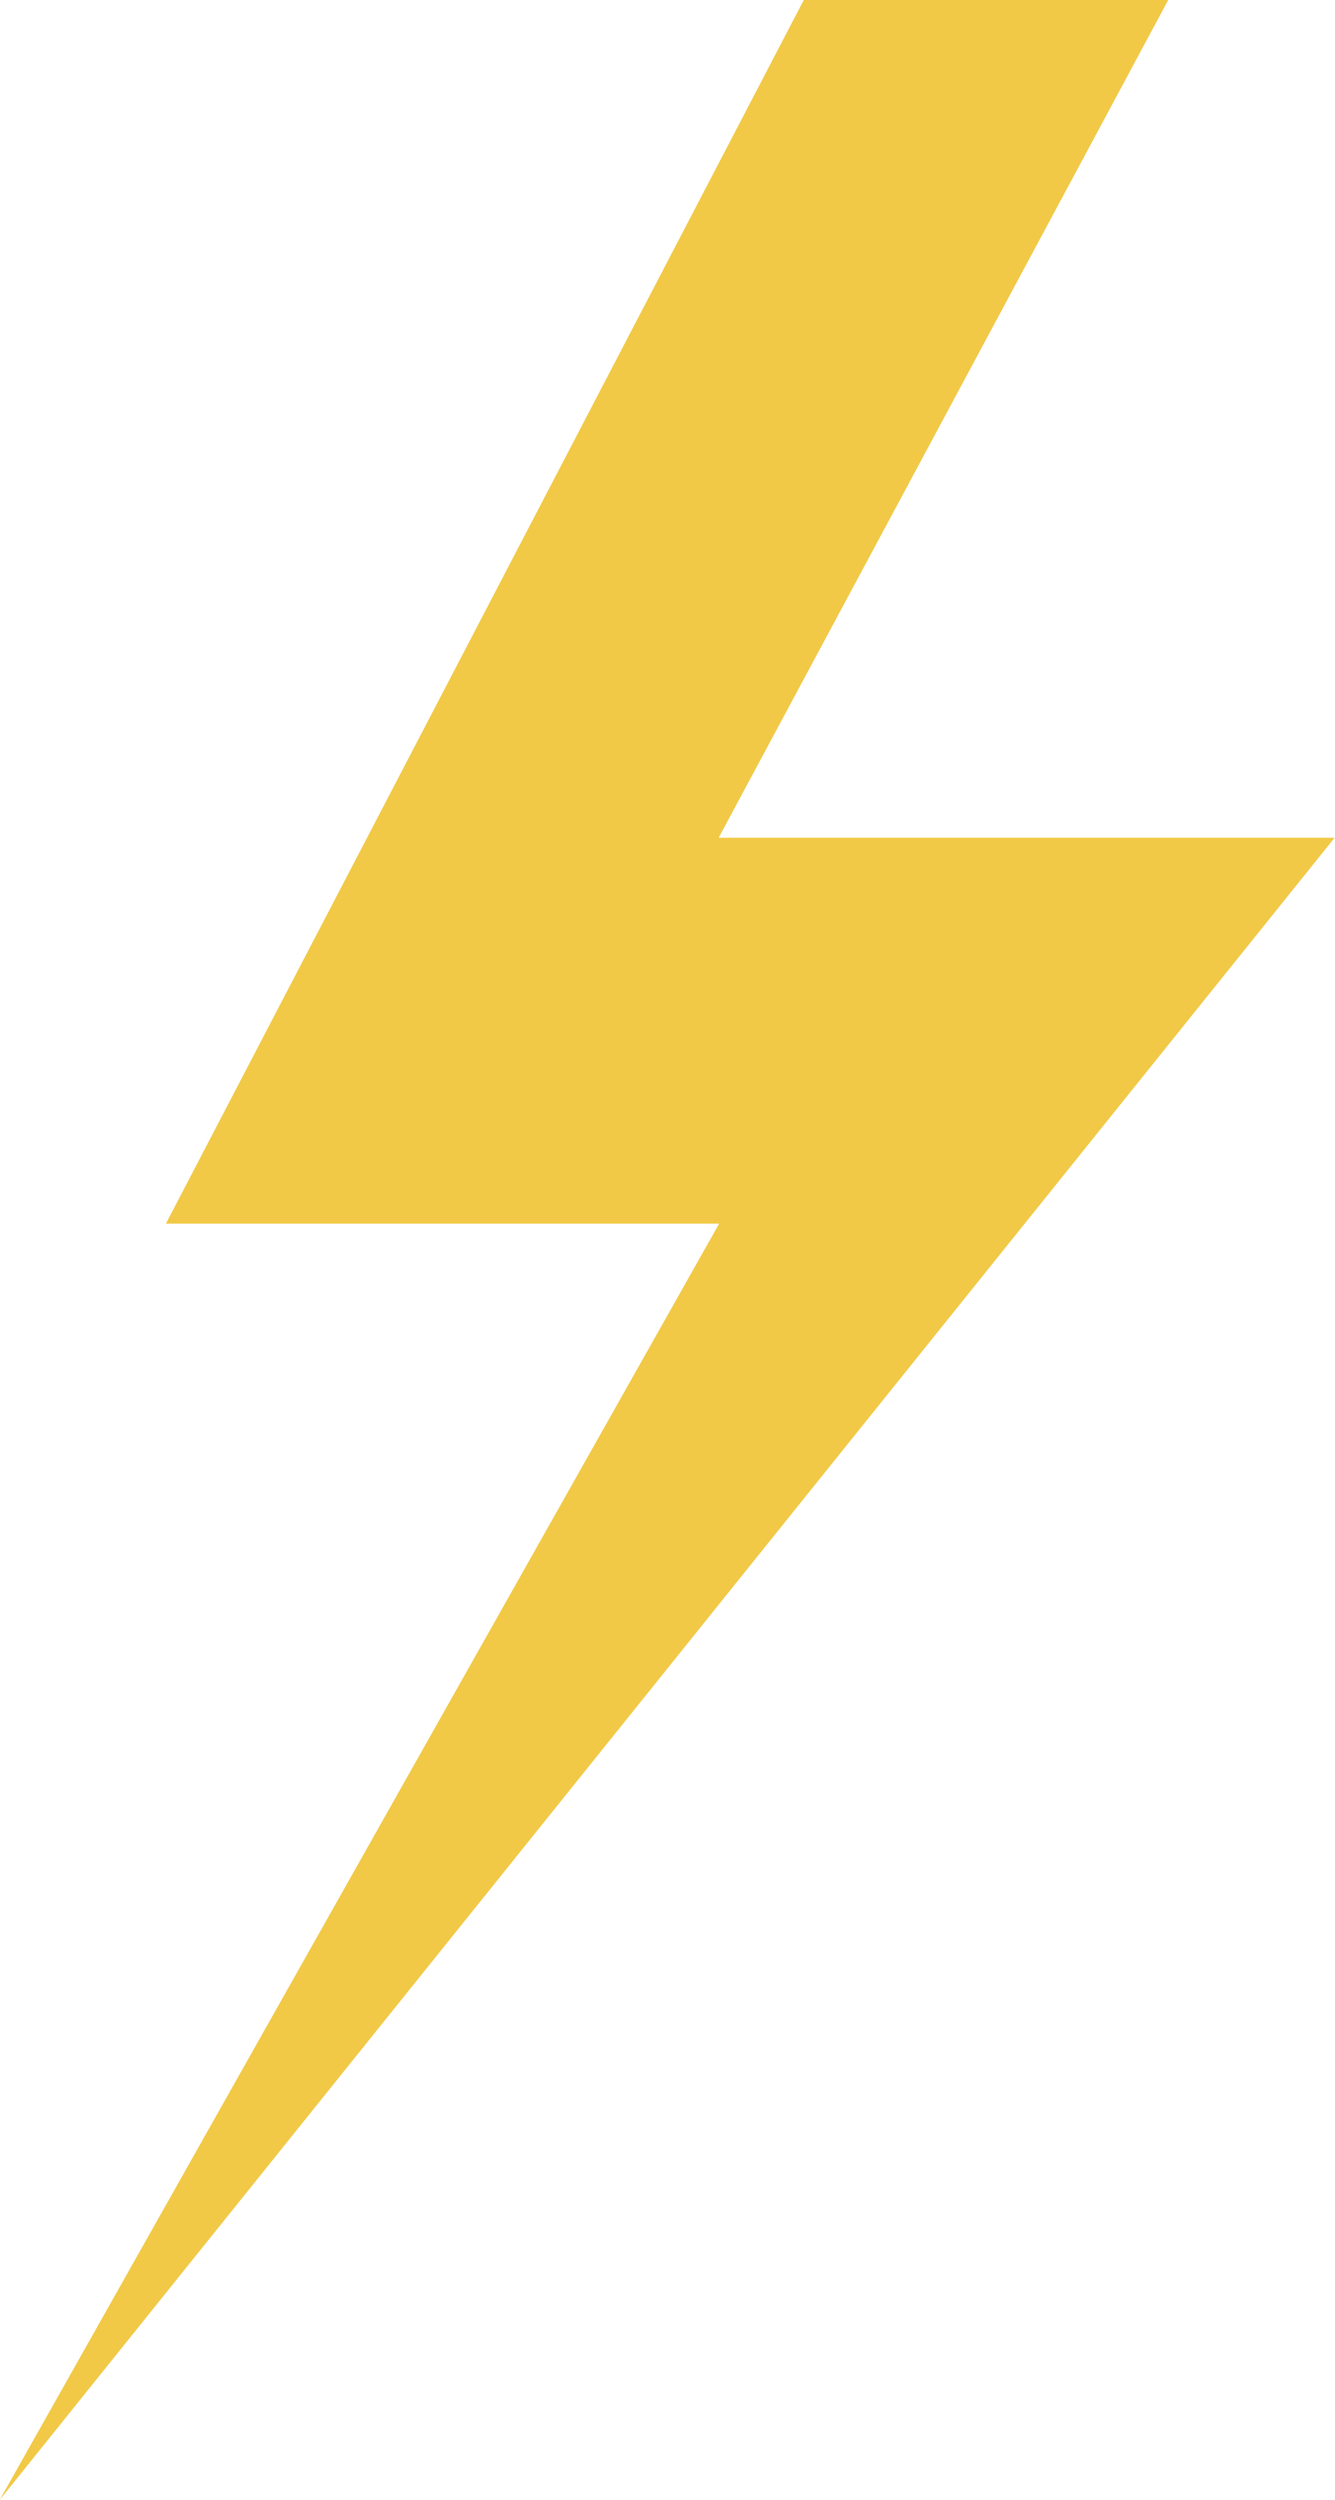 <svg xmlns="http://www.w3.org/2000/svg" width="10.711" height="20.05" viewBox="0 0 10.711 20.05"><path d="M150.434,572.15h4.439L149.1,582.387l10.711-13.332h-4.942l3.607-6.719h-2.924Z" transform="translate(-149.103 -562.336)" fill="#f1c946"/></svg>